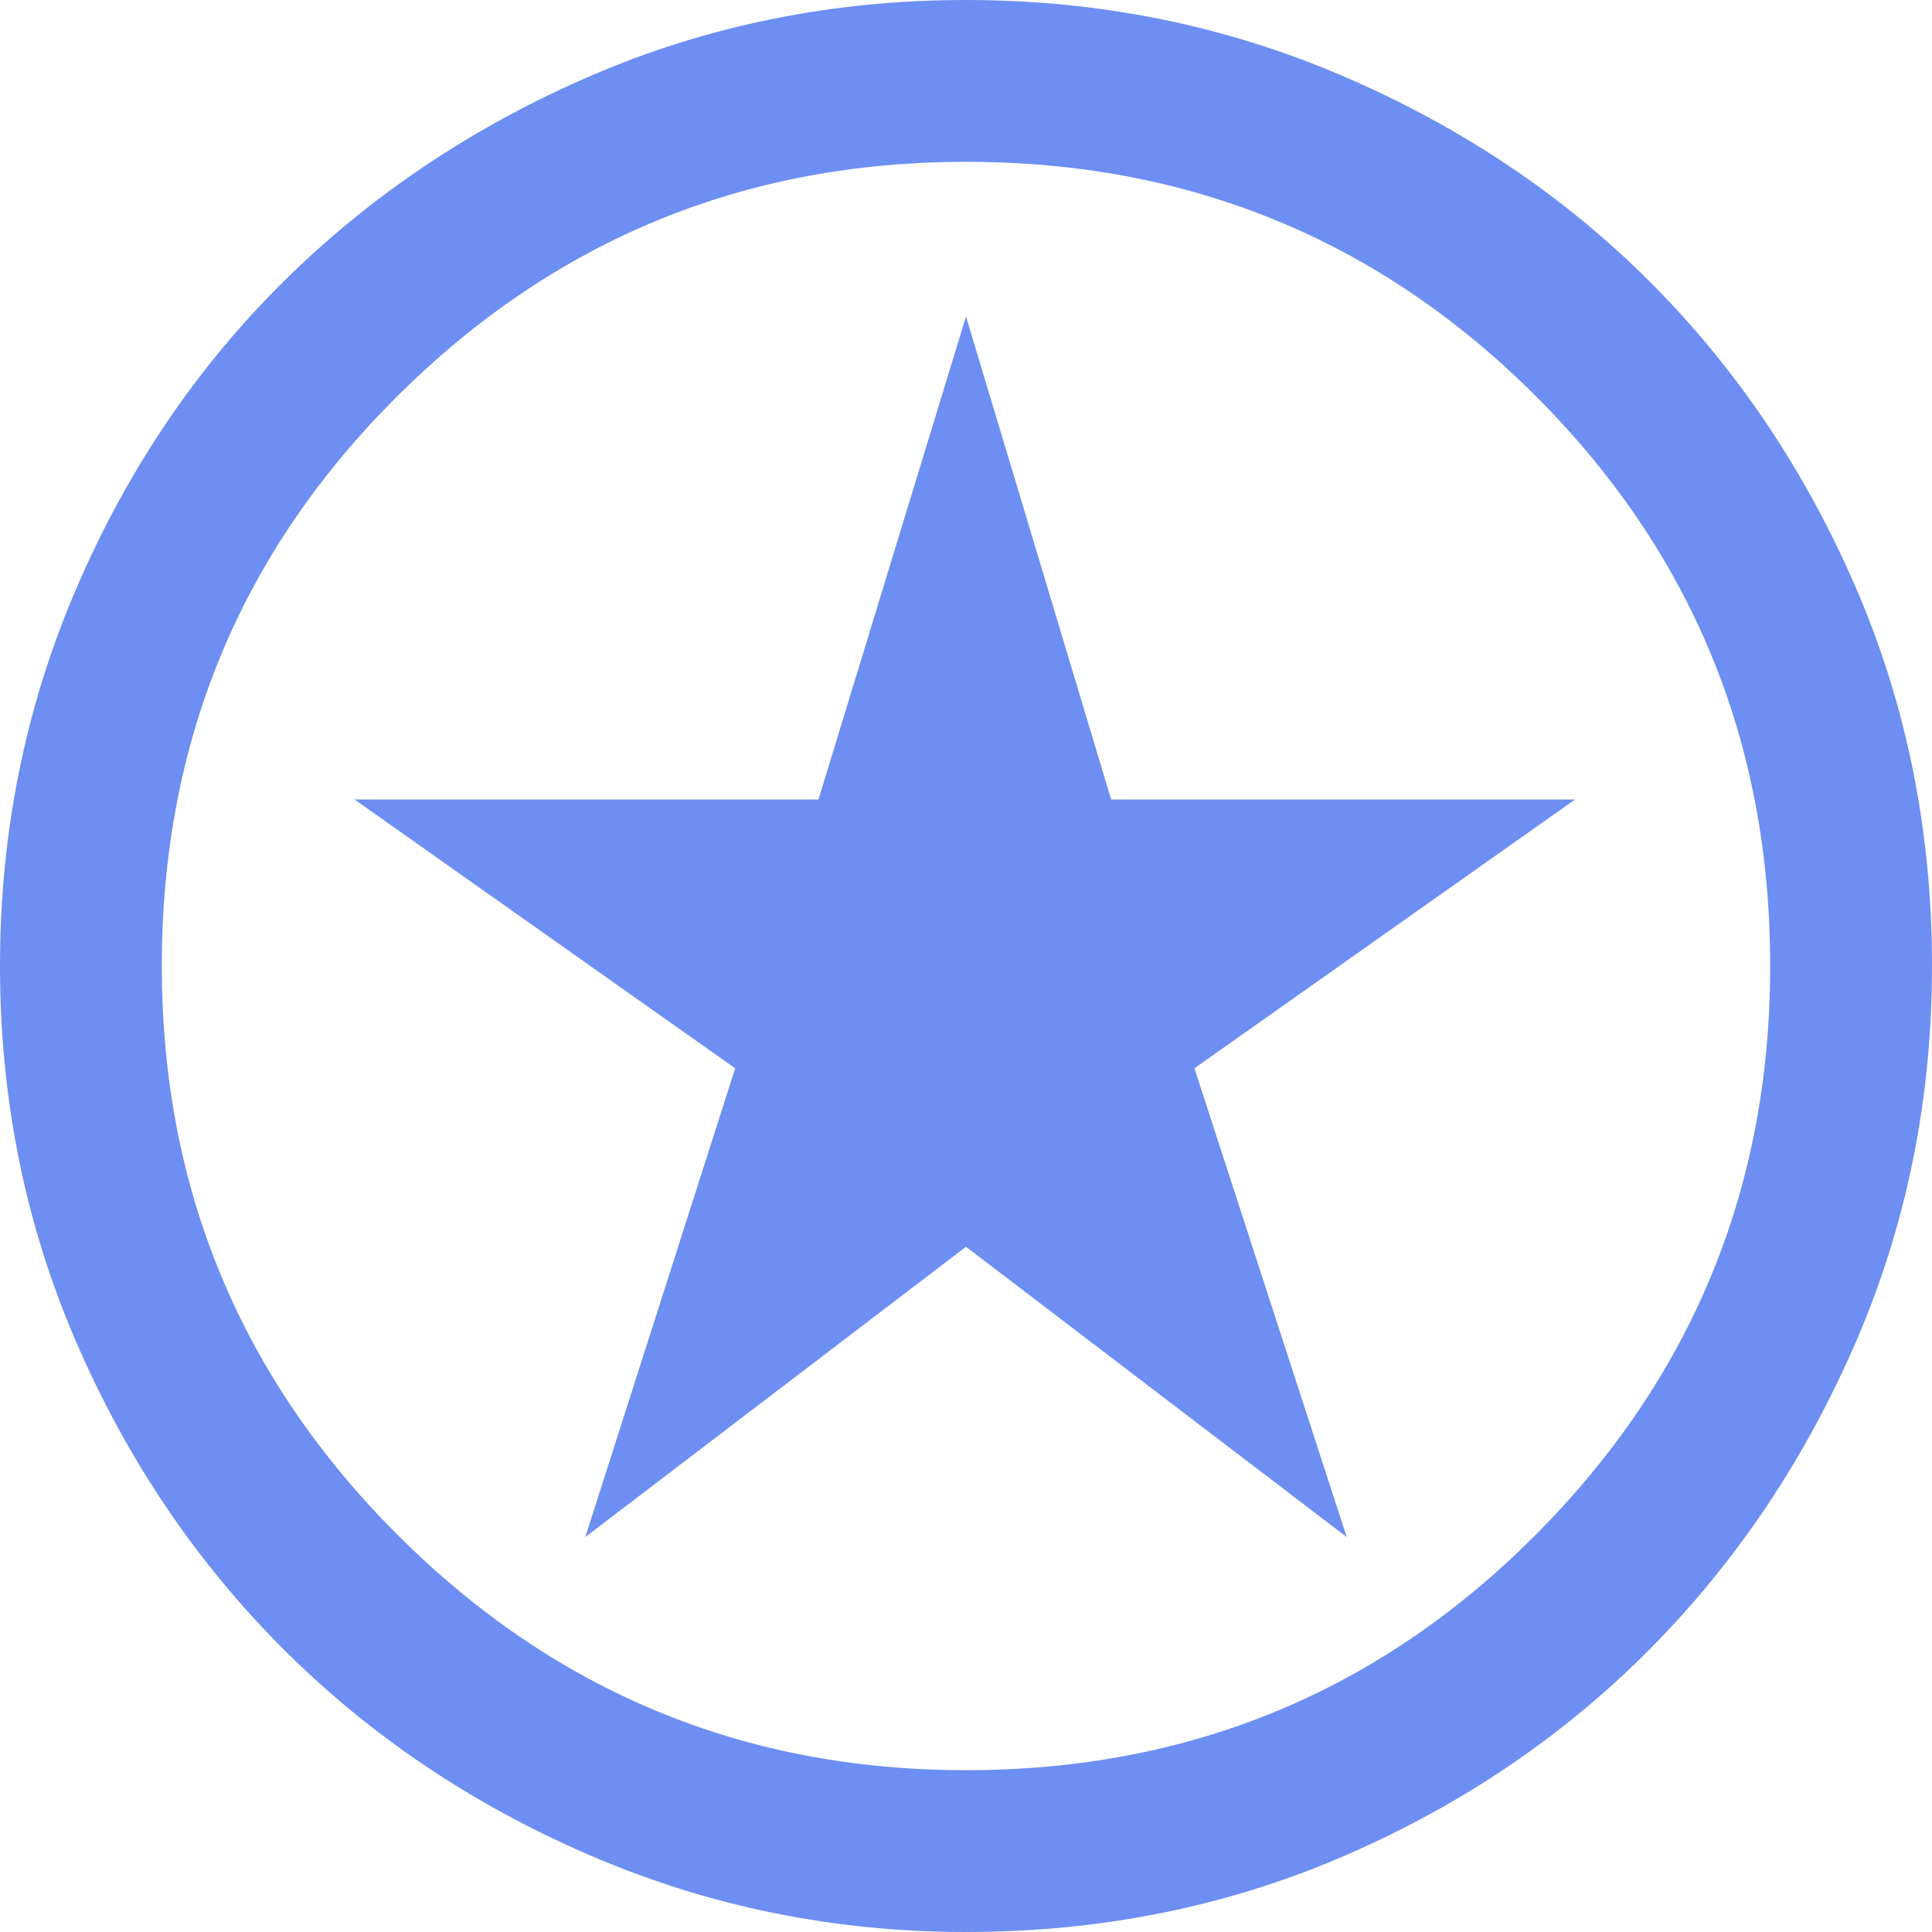 <svg width="60" height="60" viewBox="0 0 60 60" fill="none" xmlns="http://www.w3.org/2000/svg">
<path d="M18.177 47.734L30 38.719L41.823 47.734L37.094 33.177L48.916 24.828H34.507L30 9.828L25.419 24.828H11.01L22.832 33.177L18.177 47.734ZM30 60C25.911 60 22.032 59.212 18.362 57.636C14.692 56.059 11.502 53.916 8.793 51.207C6.084 48.498 3.941 45.32 2.365 41.675C0.788 38.03 0 34.138 0 30C0 25.862 0.788 21.958 2.365 18.288C3.941 14.618 6.084 11.441 8.793 8.756C11.502 6.071 14.68 3.941 18.325 2.365C21.97 0.788 25.862 0 30 0C34.138 0 38.042 0.788 41.712 2.365C45.382 3.941 48.559 6.071 51.244 8.756C53.929 11.441 56.059 14.606 57.636 18.251C59.212 21.897 60 25.813 60 30C60 34.138 59.212 38.03 57.636 41.675C56.059 45.32 53.929 48.498 51.244 51.207C48.559 53.916 45.394 56.059 41.749 57.636C38.103 59.212 34.187 60 30 60ZM30 54.975C36.946 54.975 42.845 52.537 47.697 47.66C52.549 42.783 54.975 36.897 54.975 30C54.975 23.054 52.549 17.155 47.697 12.303C42.845 7.451 36.946 5.025 30 5.025C23.103 5.025 17.217 7.451 12.34 12.303C7.463 17.155 5.025 23.054 5.025 30C5.025 36.897 7.463 42.783 12.34 47.66C17.217 52.537 23.103 54.975 30 54.975Z" fill="#6D8EF2"/>
</svg>
